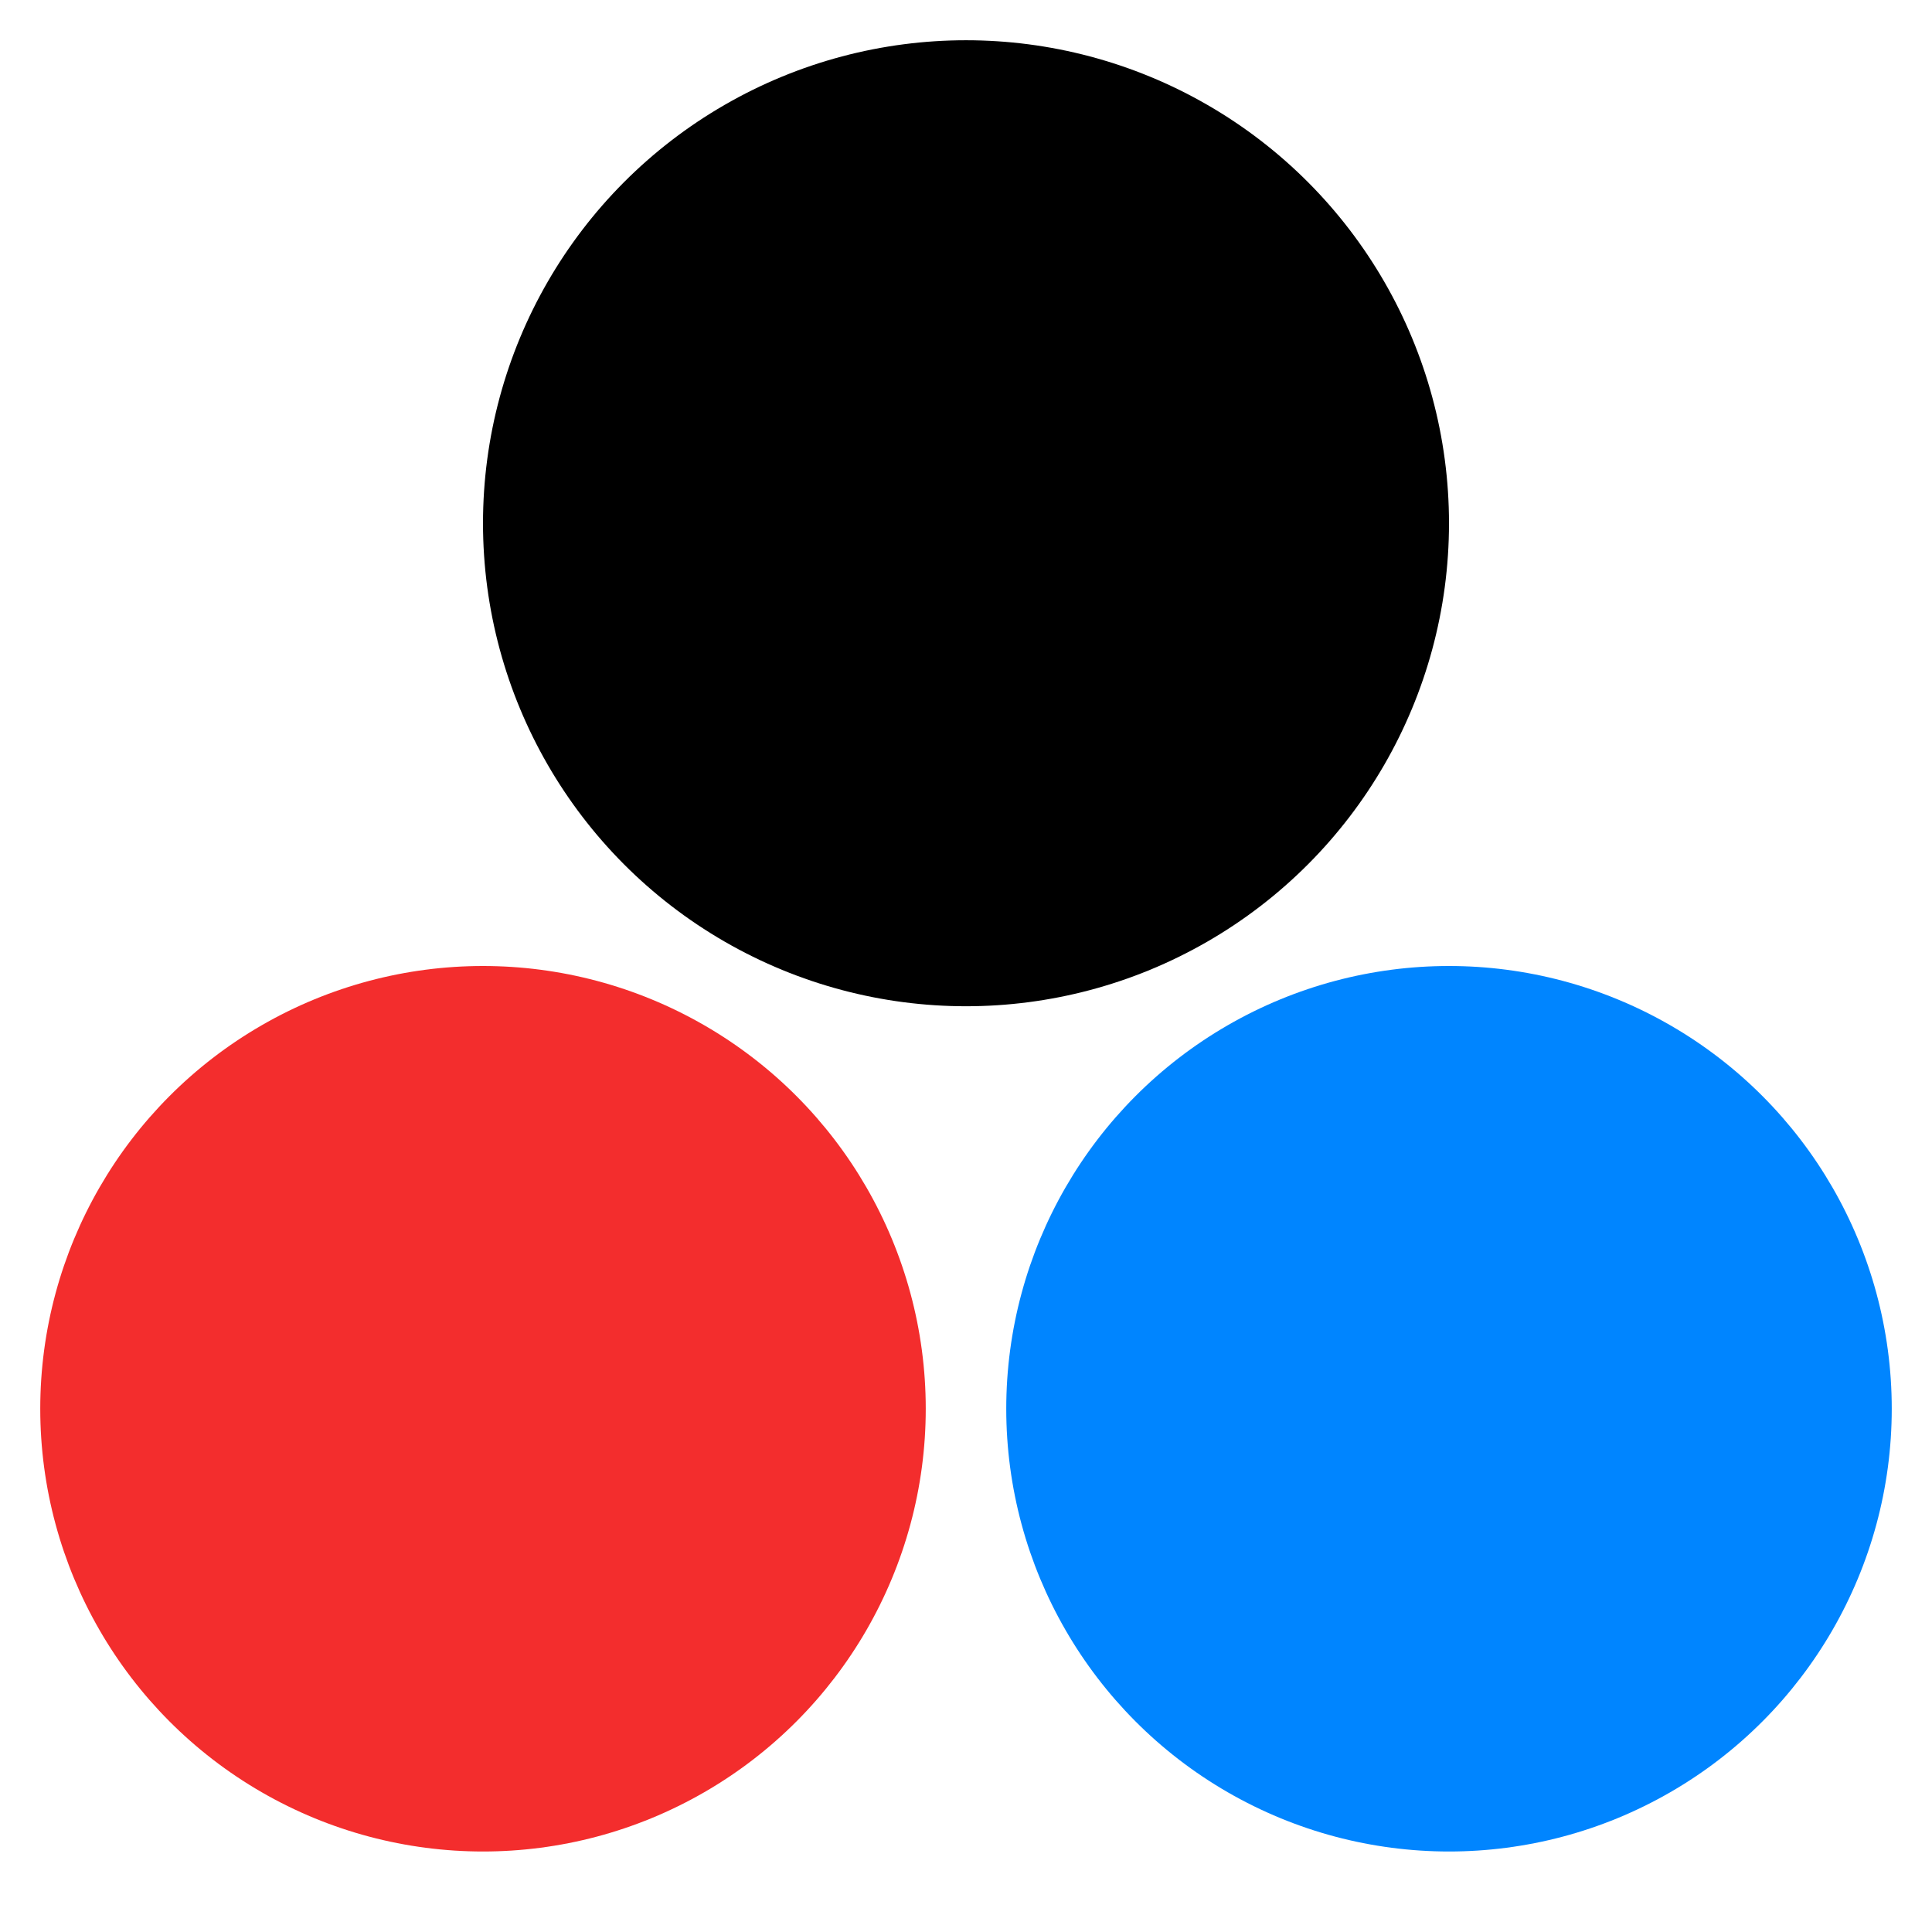 <svg width="24" height="24" viewBox="0 0 24 24" fill="none" xmlns="http://www.w3.org/2000/svg">
<circle cx="12" cy="6.5" r="6" fill="black"/>
<circle cx="18" cy="17.5" r="5.5" fill="#0085FF"/>
<circle cx="6" cy="17.5" r="5.5" fill="#F32D2D"/>
</svg>
